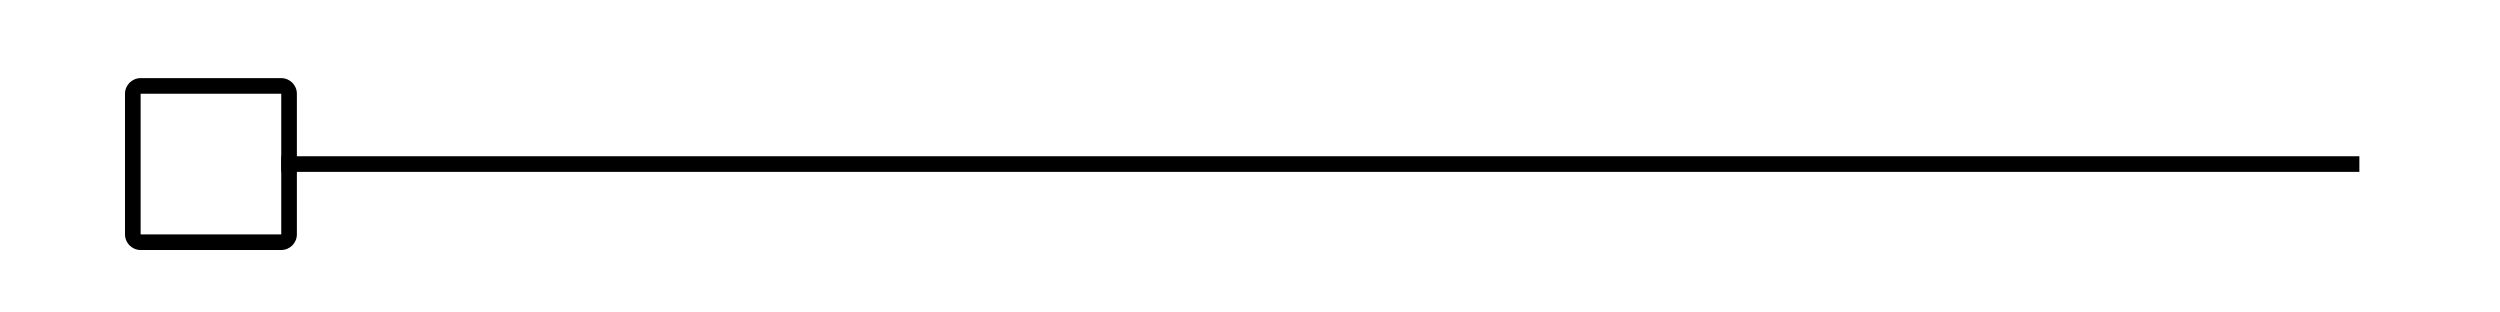 <svg width="160" height="20" viewBox="0 0 160 20" fill="none" xmlns="http://www.w3.org/2000/svg">
<rect width="133" height="1" transform="matrix(-1 0 0 1 151 10)" fill="black"/>
<path fill-rule="evenodd" clip-rule="evenodd" d="M9 15L9 6L18 6V15L9 15ZM8 6C8 5.448 8.448 5 9 5L18 5C18.552 5 19 5.448 19 6V15C19 15.552 18.552 16 18 16L9 16C8.448 16 8 15.552 8 15L8 6Z" fill="black"/>
</svg>
